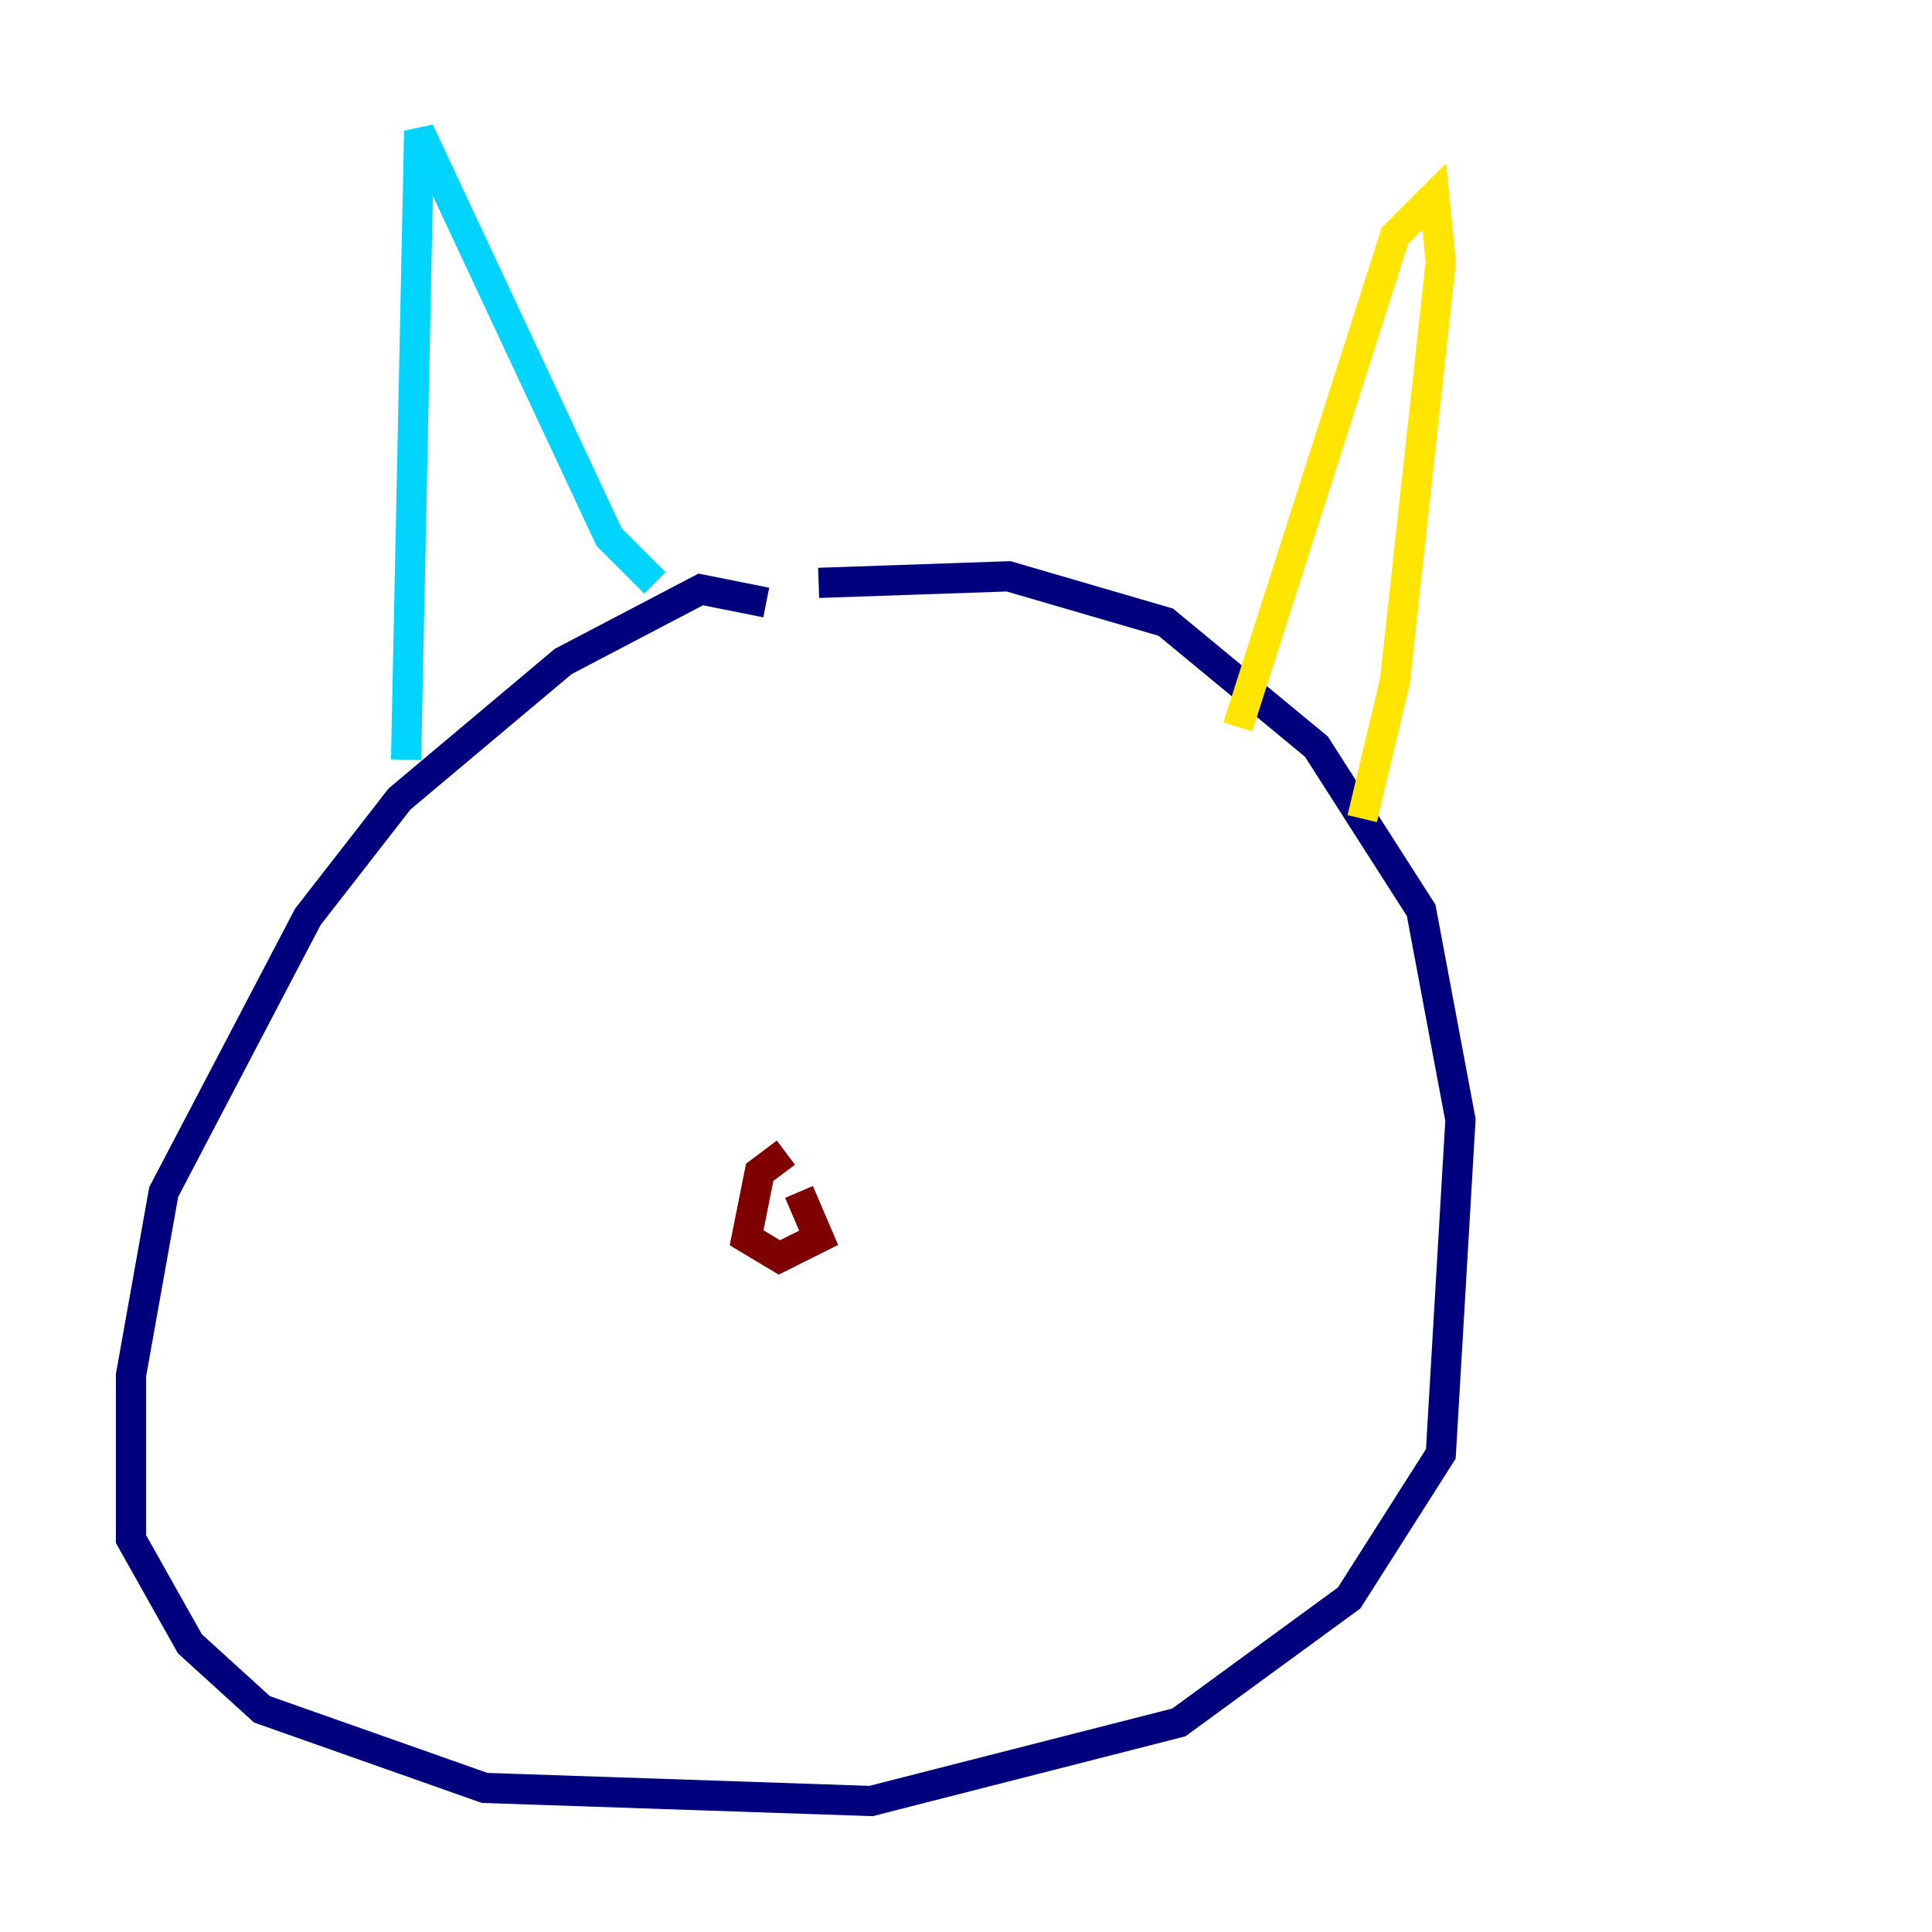 <?xml version="1.0" encoding="utf-8" ?>
<svg baseProfile="tiny" height="128" version="1.2" viewBox="0,0,128,128" width="128" xmlns="http://www.w3.org/2000/svg" xmlns:ev="http://www.w3.org/2001/xml-events" xmlns:xlink="http://www.w3.org/1999/xlink"><defs /><polyline fill="none" points="50.766,39.919 46.427,39.051 37.315,43.824 26.468,52.936 20.393,60.746 10.848,78.969 8.678,91.119 8.678,101.966 12.583,108.909 17.356,113.248 32.108,118.454 57.709,119.322 78.102,114.115 89.383,105.871 95.458,96.325 96.759,74.197 94.156,60.312 87.214,49.464 77.234,41.22 66.82,38.183 54.237,38.617" stroke="#00007f" stroke-width="2" /><polyline fill="none" points="26.902,50.332 27.77,8.678 40.352,35.58 43.39,38.617" stroke="#00d4ff" stroke-width="2" /><polyline fill="none" points="82.007,48.163 92.42,15.62 95.024,13.017 95.458,17.356 92.42,45.125 90.251,54.237" stroke="#ffe500" stroke-width="2" /><polyline fill="none" points="52.068,76.366 50.332,77.668 49.464,82.007 51.634,83.308 54.237,82.007 52.936,78.969" stroke="#7f0000" stroke-width="2" /></svg>